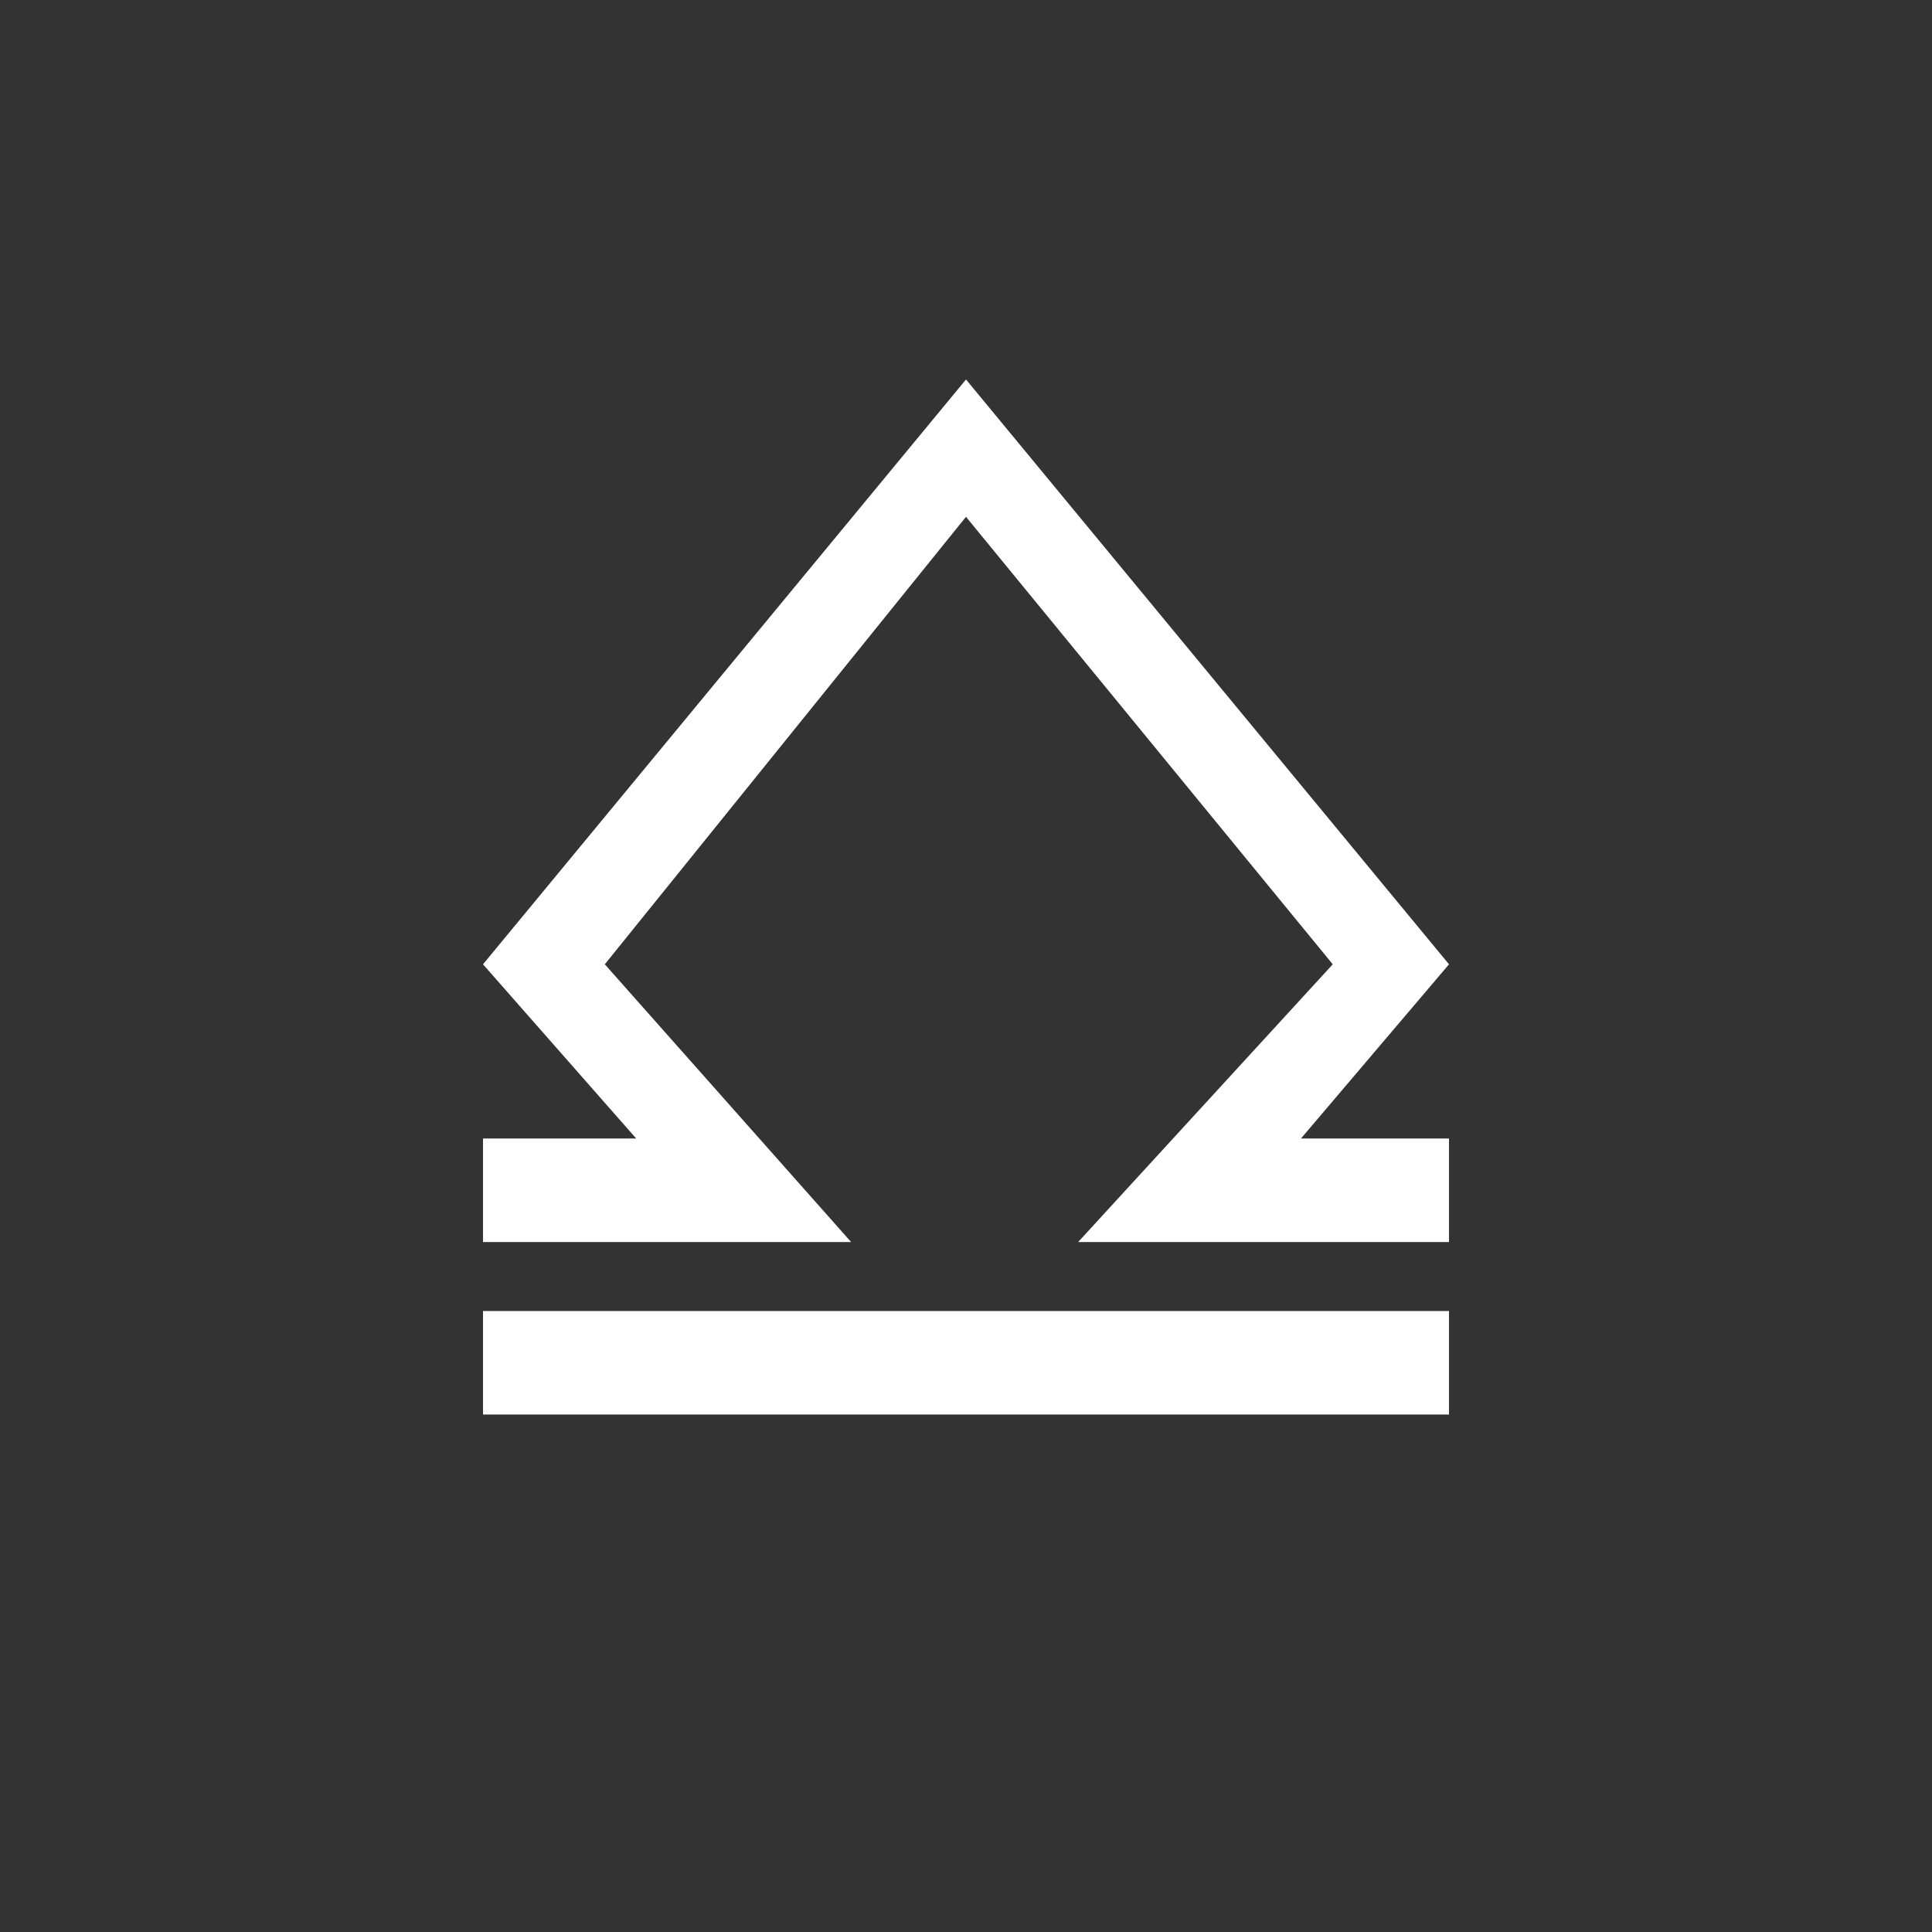 <svg width="24" height="24" viewBox="0 0 24 24" fill="none" xmlns="http://www.w3.org/2000/svg">
<rect x="0" y="0" width="24" height="24" fill="#333333" stroke="none"/>
<path d="M6 15.429H10.573L7.513 11.979L12 6.42L16.556 11.979L13.393 15.429H18V14.143H16.161L18 11.979L12 4.714L6 11.979L7.903 14.143H6V15.429ZM18 16.286H6V17.572H18V16.286Z" fill="white"/>
</svg>

